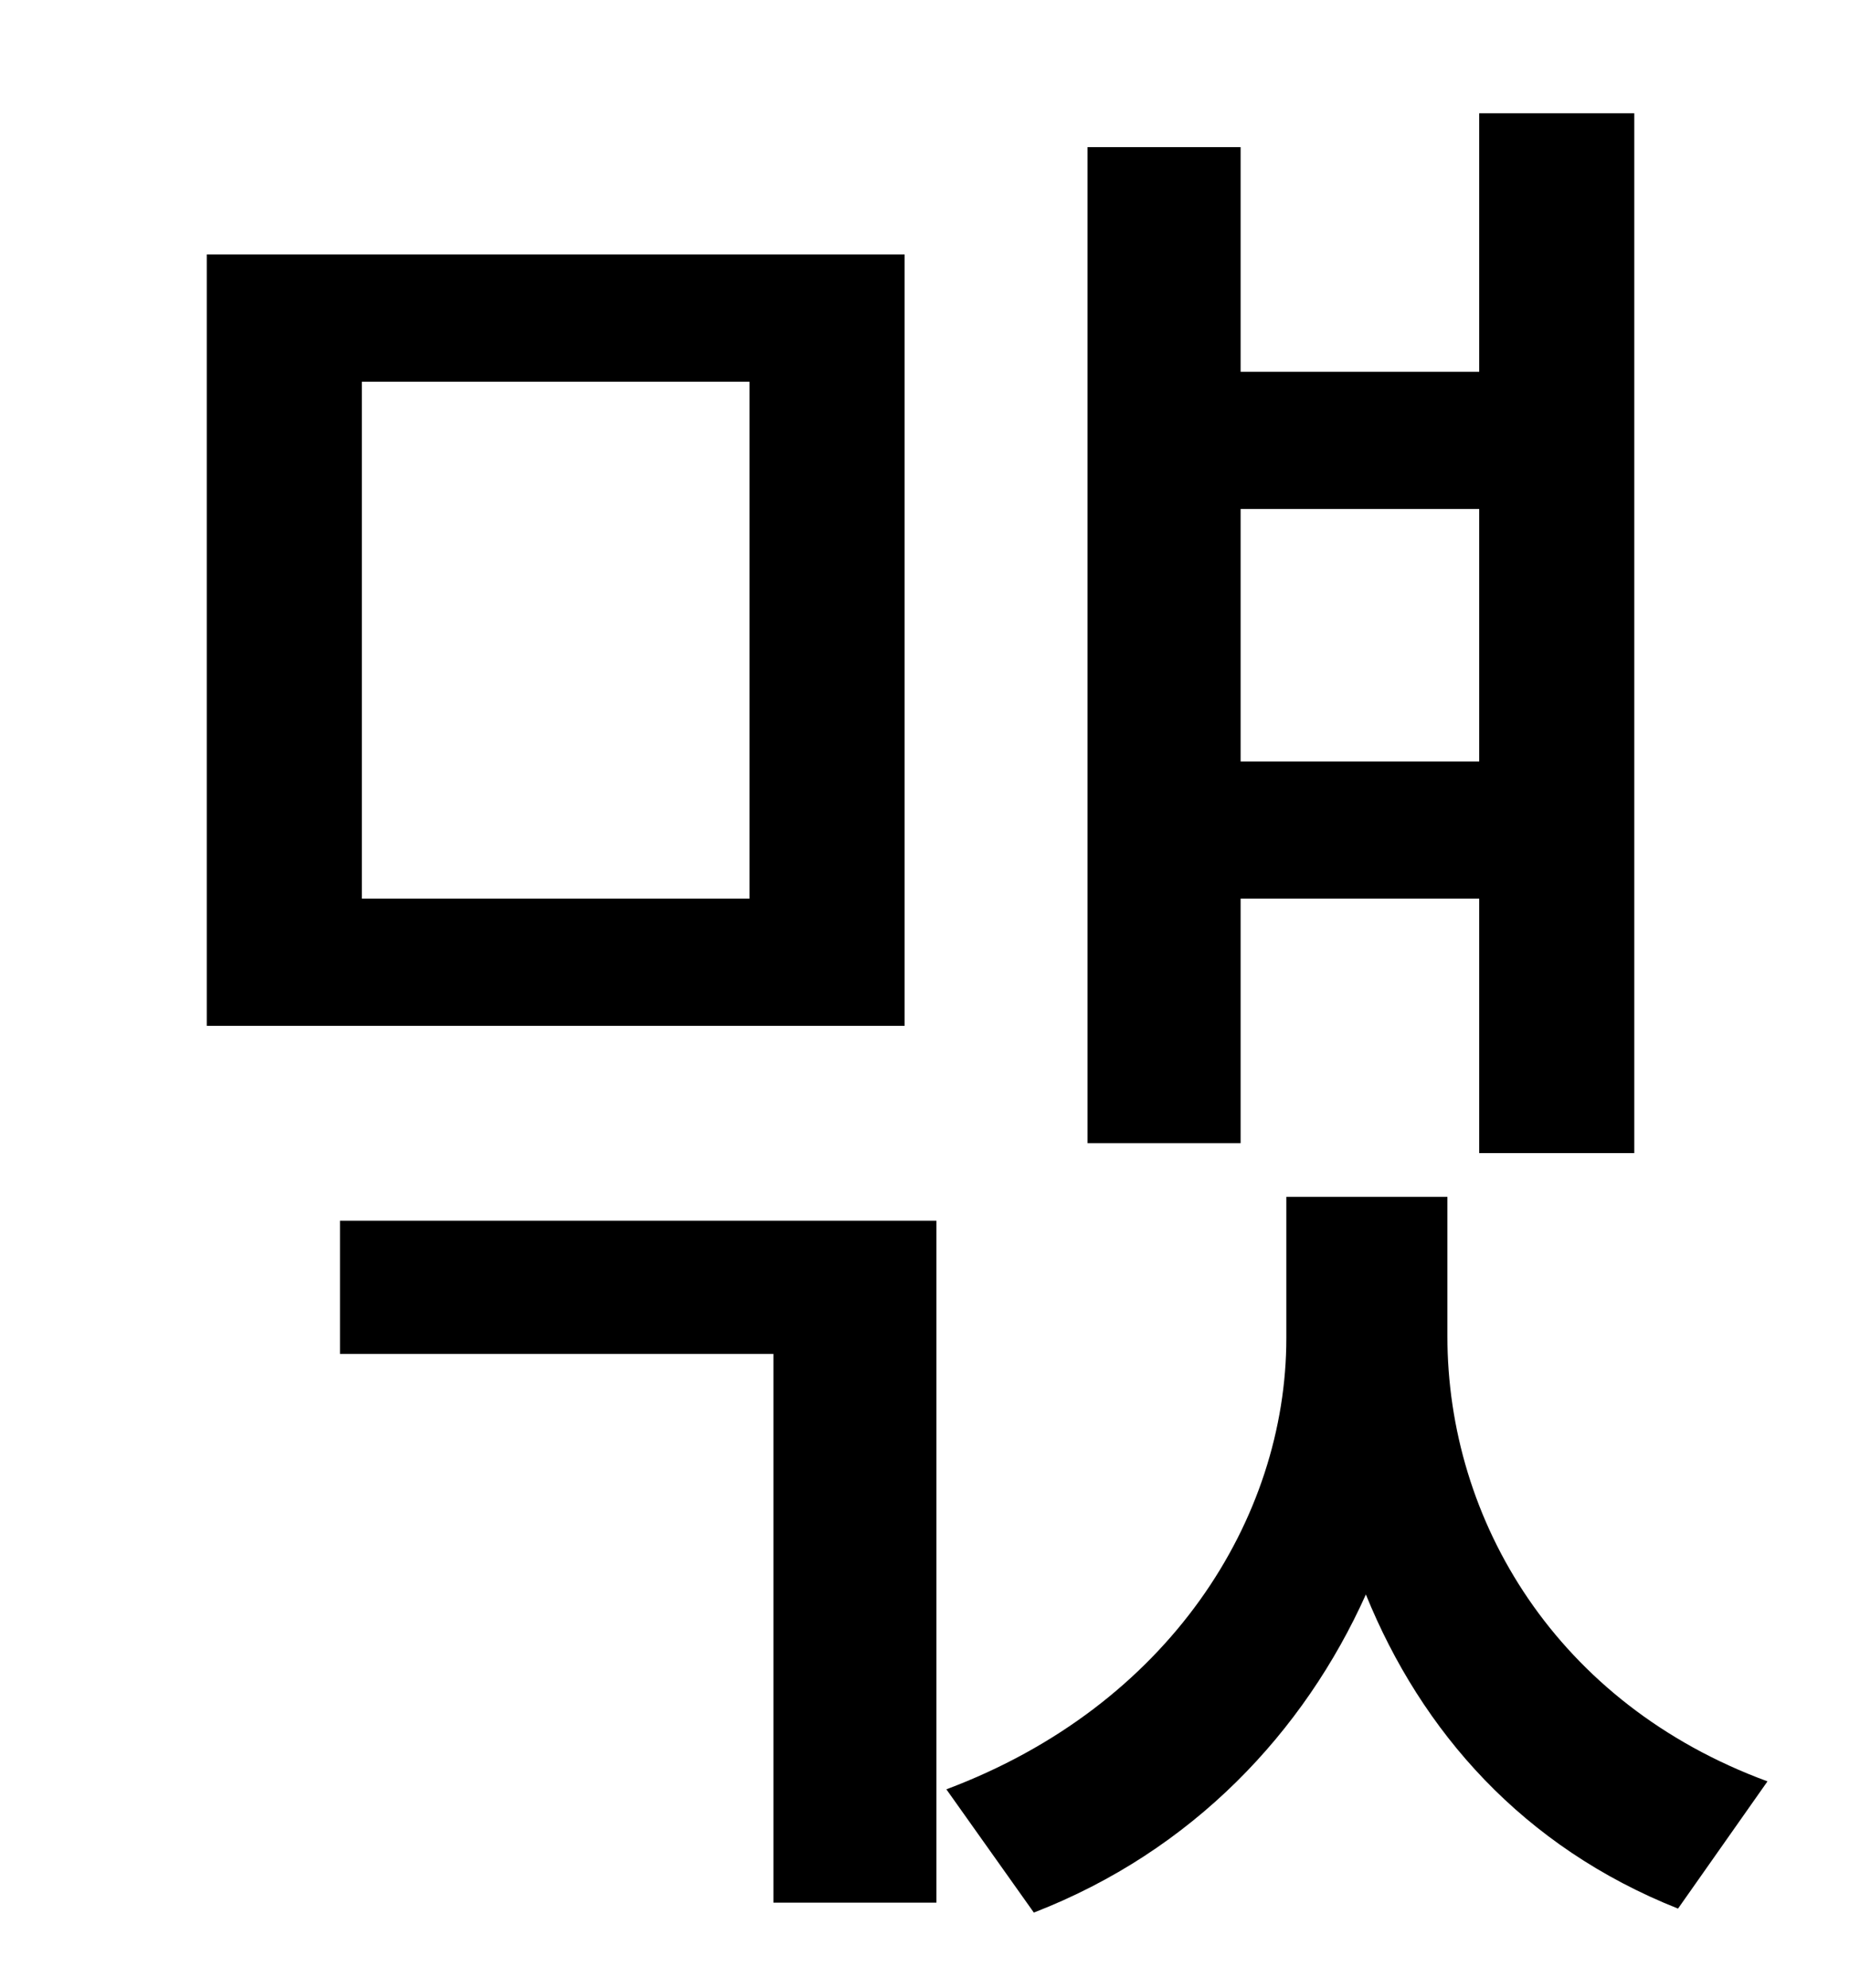 <?xml version="1.0" standalone="no"?>
<!DOCTYPE svg PUBLIC "-//W3C//DTD SVG 1.1//EN" "http://www.w3.org/Graphics/SVG/1.1/DTD/svg11.dtd" >
<svg xmlns="http://www.w3.org/2000/svg" xmlns:xlink="http://www.w3.org/1999/xlink" version="1.1" viewBox="-10 0 930 1000">
   <path fill="currentColor"
d="M734 256h-120v127h120v-127zM614 452v123h-77v-501h77v113h120v-130h78v523h-78v-128h-120zM367 452v-260h-195v260h195zM445 128v388h-351v-388h351zM161 681v-67h300v343h-82v-276h-218zM718 602v70c0 93 55 185 161 224l-45 64c-78 -31 -129 -89 -157 -158
c-31 69 -87 129 -167 160l-44 -62c112 -42 171 -136 171 -227v-71h81z" />
</svg>
